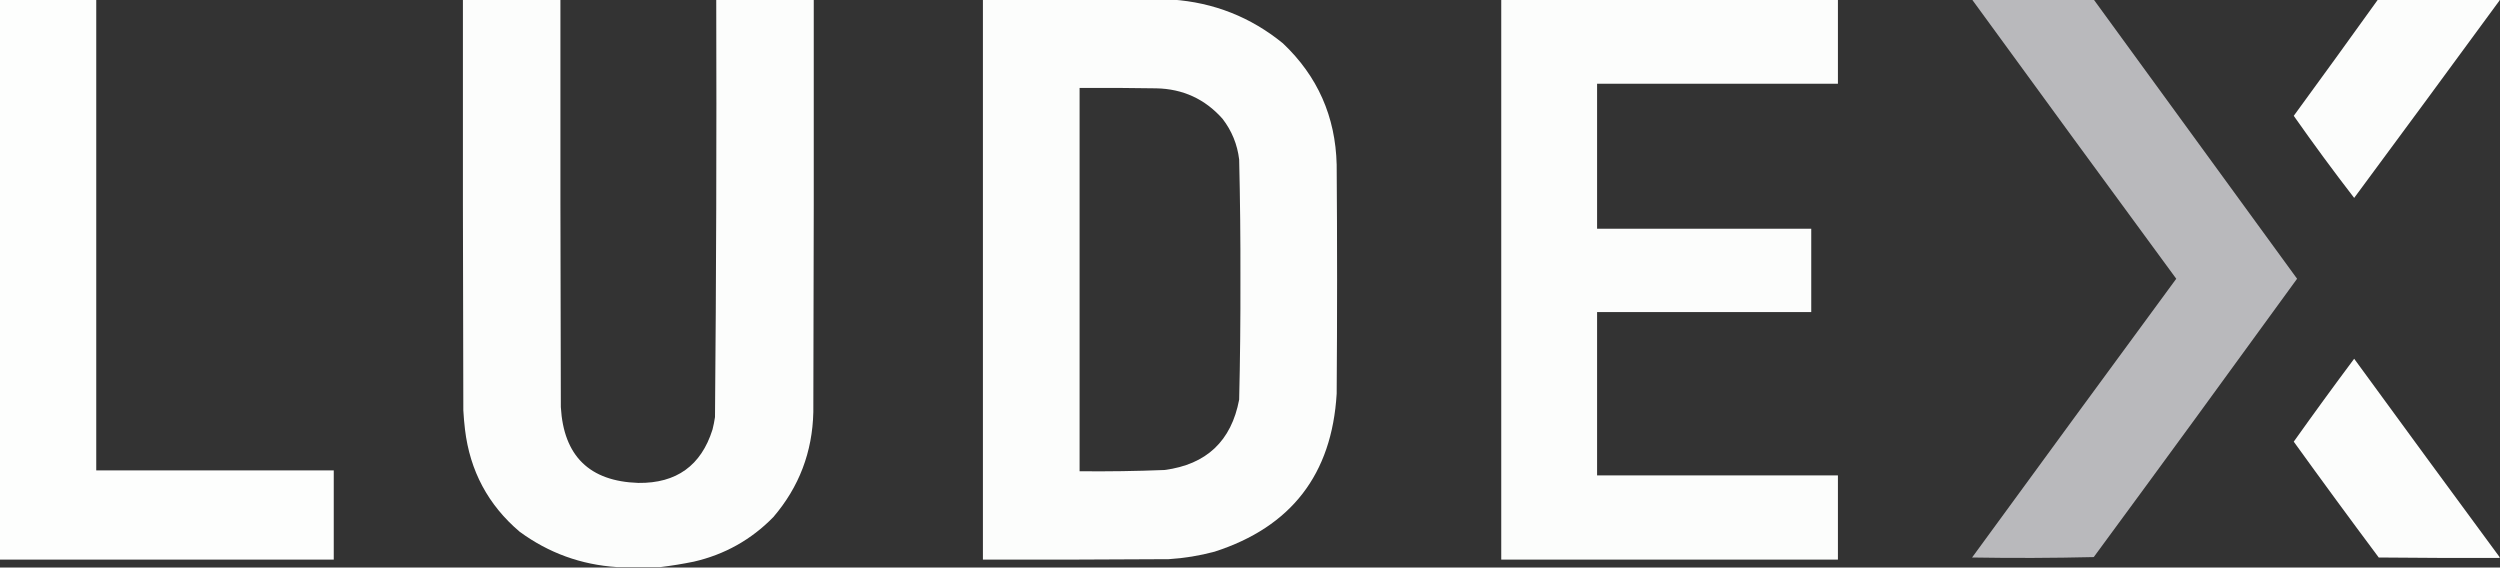 <?xml version="1.0" encoding="UTF-8"?>
<!DOCTYPE svg PUBLIC "-//W3C//DTD SVG 1.1//EN" "http://www.w3.org/Graphics/SVG/1.1/DTD/svg11.dtd">
<svg xmlns="http://www.w3.org/2000/svg" version="1.1" width="3000px" height="681px" style="shape-rendering:geometricPrecision; text-rendering:geometricPrecision; image-rendering:optimizeQuality; fill-rule:evenodd; clip-rule:evenodd" xmlns:xlink="http://www.w3.org/1999/xlink">
<rect width="100%" height="100%" fill="#333333" stroke="none"/>
<g><path style="opacity:0.993" fill="#fefffe" d="M -0.5,-0.5 C 38.167,-0.5 76.833,-0.5 115.5,-0.5C 115.5,187.833 115.5,376.167 115.5,564.5C 210.5,564.5 305.5,564.5 400.5,564.5C 400.5,600.167 400.5,635.833 400.5,671.5C 266.833,671.5 133.167,671.5 -0.5,671.5C -0.5,447.5 -0.5,223.5 -0.5,-0.5 Z"/></g>
<g><path style="opacity:0.991" fill="#fefffe" d="M 555.5,-0.5 C 594.5,-0.5 633.5,-0.5 672.5,-0.5C 672.333,162.5 672.5,325.5 673,488.5C 676.401,547.236 707.401,577.57 766,579.5C 811.719,580.071 841.385,558.738 855,515.5C 856.256,510.552 857.256,505.552 858,500.5C 859.486,333.518 859.986,166.518 859.5,-0.5C 898.5,-0.5 937.5,-0.5 976.5,-0.5C 976.667,164.5 976.5,329.5 976,494.5C 974.925,542.418 958.925,584.418 928,620.5C 901.512,647.607 869.679,665.44 832.5,674C 819.111,676.732 805.777,678.899 792.5,680.5C 775.167,680.5 757.833,680.5 740.5,680.5C 697.329,677.722 658.329,663.555 623.5,638C 585.762,605.864 563.929,565.031 558,515.5C 557.097,507.854 556.43,500.188 556,492.5C 555.5,328.167 555.333,163.834 555.5,-0.5 Z"/></g>
<g><path style="opacity:0.992" fill="#fefffe" d="M 1179.5,-0.5 C 1255.17,-0.5 1330.83,-0.5 1406.5,-0.5C 1456.46,2.982 1500.79,20.482 1539.5,52C 1581.09,91.363 1602.59,139.863 1604,197.5C 1604.67,289.167 1604.67,380.833 1604,472.5C 1598.26,569.205 1549.43,632.372 1457.5,662C 1439.47,666.839 1421.14,669.839 1402.5,671C 1328.17,671.5 1253.83,671.667 1179.5,671.5C 1179.5,447.5 1179.5,223.5 1179.5,-0.5 Z M 1295.5,105.5 C 1326.17,105.333 1356.84,105.5 1387.5,106C 1419.44,106.632 1445.94,118.799 1467,142.5C 1478.15,156.944 1484.82,173.278 1487,191.5C 1488.14,239.313 1488.64,287.147 1488.5,335C 1488.64,383.185 1488.14,431.352 1487,479.5C 1477.63,529.204 1447.79,557.37 1397.5,564C 1363.52,565.357 1329.52,565.857 1295.5,565.5C 1295.5,412.167 1295.5,258.833 1295.5,105.5 Z"/></g>
<g><path style="opacity:0.99" fill="#fefffe" d="M 1801.5,-0.5 C 1936.17,-0.5 2070.83,-0.5 2205.5,-0.5C 2205.5,33.167 2205.5,66.833 2205.5,100.5C 2109.17,100.5 2012.83,100.5 1916.5,100.5C 1916.5,158.5 1916.5,216.5 1916.5,274.5C 2002.17,274.5 2087.83,274.5 2173.5,274.5C 2173.5,307.833 2173.5,341.167 2173.5,374.5C 2087.83,374.5 2002.17,374.5 1916.5,374.5C 1916.5,439.833 1916.5,505.167 1916.5,570.5C 2012.83,570.5 2109.17,570.5 2205.5,570.5C 2205.5,604.167 2205.5,637.833 2205.5,671.5C 2070.83,671.5 1936.17,671.5 1801.5,671.5C 1801.5,447.5 1801.5,223.5 1801.5,-0.5 Z"/></g>
<g><path style="opacity:0.994" fill="#bababd" d="M 2366.5,-0.5 C 2415.17,-0.5 2463.83,-0.5 2512.5,-0.5C 2593.78,111.13 2675.12,222.797 2756.5,334.5C 2675.55,446.114 2594.22,557.447 2512.5,668.5C 2463.84,669.667 2415.17,669.833 2366.5,669C 2447.97,557.36 2529.64,445.86 2611.5,334.5C 2529.58,222.981 2447.91,111.315 2366.5,-0.5 Z"/></g>
<g><path style="opacity:0.986" fill="#fefffe" d="M 2853.5,-0.5 C 2902.17,-0.5 2950.83,-0.5 2999.5,-0.5C 2999.5,-0.167 2999.5,0.167 2999.5,0.5C 2941.56,79.618 2883.39,158.618 2825,237.5C 2800.12,205.276 2775.96,172.443 2752.5,139C 2786.4,92.614 2820.06,46.114 2853.5,-0.5 Z"/></g>
<g><path style="opacity:0.986" fill="#fefffe" d="M 2999.5,668.5 C 2999.5,668.833 2999.5,669.167 2999.5,669.5C 2951.17,669.667 2902.83,669.5 2854.5,669C 2820.1,622.937 2786.1,576.603 2752.5,530C 2776.27,496.564 2800.43,463.397 2825,430.5C 2883.03,510.016 2941.2,589.349 2999.5,668.5 Z"/></g>
</svg>

